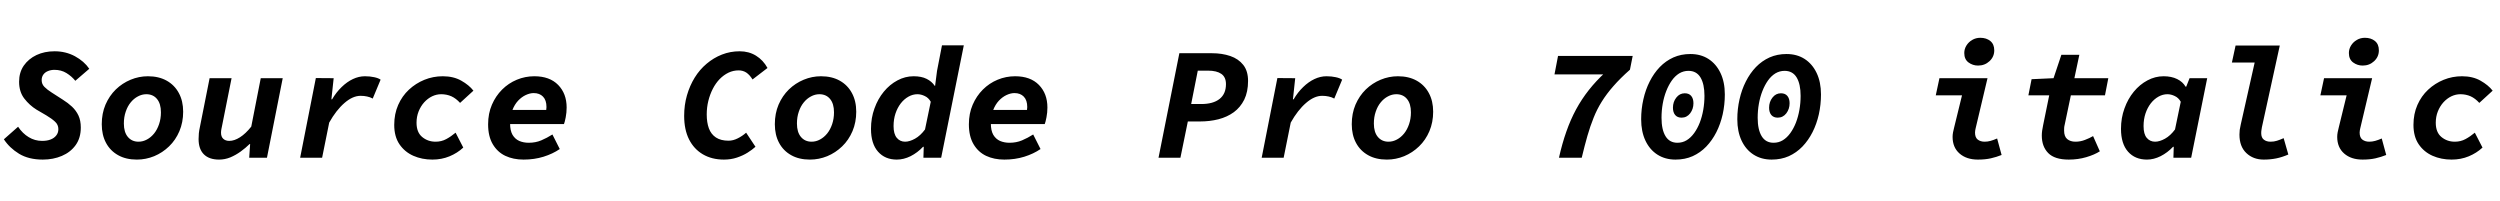 <svg xmlns="http://www.w3.org/2000/svg" xmlns:xlink="http://www.w3.org/1999/xlink" width="374.4" height="30.168"><path fill="black" d="M6.41 23.90L6.41 23.90Q4.30 23.90 2.86 23.03Q1.42 22.15 0.58 20.86L0.58 20.86L2.71 18.98Q3.38 19.99 4.30 20.54Q5.21 21.10 6.31 21.10L6.31 21.10Q7.06 21.10 7.58 20.89Q8.11 20.69 8.42 20.29Q8.74 19.90 8.74 19.34L8.74 19.34Q8.74 18.67 8.24 18.22Q7.75 17.76 6.94 17.28L6.94 17.28L5.47 16.42Q4.42 15.77 3.64 14.76Q2.86 13.75 2.86 12.24L2.86 12.24Q2.86 10.85 3.56 9.83Q4.27 8.81 5.47 8.24Q6.67 7.68 8.18 7.68L8.18 7.68Q9.84 7.68 11.22 8.42Q12.60 9.17 13.37 10.30L13.37 10.30L11.28 12.10Q10.73 11.42 9.95 10.94Q9.17 10.46 8.16 10.46L8.16 10.46Q7.63 10.46 7.19 10.64Q6.74 10.82 6.49 11.17Q6.24 11.52 6.24 12L6.24 12Q6.24 12.60 6.66 13.02Q7.08 13.44 7.73 13.85L7.73 13.85L9.41 14.93Q10.18 15.41 10.79 15.98Q11.40 16.56 11.75 17.30Q12.10 18.05 12.10 19.10L12.10 19.10Q12.10 20.66 11.33 21.73Q10.56 22.80 9.26 23.35Q7.97 23.90 6.41 23.90ZM20.50 23.90L20.50 23.90Q18.86 23.90 17.69 23.24Q16.51 22.58 15.88 21.40Q15.24 20.21 15.24 18.60L15.24 18.60Q15.24 16.99 15.80 15.67Q16.37 14.35 17.34 13.40Q18.31 12.46 19.56 11.94Q20.81 11.42 22.15 11.42L22.15 11.42Q23.78 11.42 24.96 12.08Q26.14 12.74 26.78 13.93Q27.43 15.12 27.43 16.73L27.43 16.73Q27.43 18.31 26.87 19.64Q26.30 20.98 25.32 21.92Q24.34 22.87 23.09 23.39Q21.84 23.90 20.50 23.90ZM20.74 21.22L20.74 21.22Q21.41 21.22 22.01 20.89Q22.61 20.57 23.08 19.99Q23.54 19.42 23.82 18.60Q24.10 17.78 24.10 16.82L24.10 16.82Q24.10 15.53 23.51 14.82Q22.92 14.11 21.91 14.11L21.91 14.11Q21.26 14.11 20.65 14.44Q20.04 14.76 19.57 15.34Q19.10 15.91 18.83 16.72Q18.55 17.52 18.55 18.50L18.55 18.50Q18.55 19.80 19.15 20.51Q19.75 21.22 20.74 21.22ZM32.81 23.90L32.81 23.90Q31.32 23.90 30.53 23.11Q29.74 22.32 29.74 20.83L29.74 20.83Q29.74 20.40 29.78 19.96Q29.83 19.51 29.93 19.06L29.93 19.06L31.39 11.71L34.68 11.71L33.29 18.67Q33.22 19.01 33.16 19.31Q33.10 19.61 33.10 19.87L33.10 19.87Q33.10 20.47 33.43 20.78Q33.77 21.10 34.34 21.10L34.34 21.10Q35.09 21.10 35.94 20.56Q36.79 20.02 37.63 18.96L37.63 18.96L39.05 11.71L42.34 11.71L39.98 23.62L37.32 23.62L37.46 21.58L37.37 21.58Q36.79 22.15 36.05 22.69Q35.30 23.23 34.49 23.57Q33.67 23.90 32.81 23.90ZM48.24 23.62L44.95 23.62L47.30 11.69L49.97 11.71L49.63 14.88L49.73 14.88Q50.35 13.82 51.16 13.04Q51.96 12.26 52.85 11.84Q53.74 11.42 54.65 11.42L54.65 11.42Q55.42 11.42 56.04 11.56Q56.66 11.69 57 11.93L57 11.93L55.82 14.76Q55.42 14.54 54.97 14.45Q54.53 14.35 54 14.35L54 14.35Q52.82 14.35 51.59 15.42Q50.35 16.49 49.30 18.36L49.30 18.36L48.24 23.62ZM64.75 23.90L64.75 23.90Q63.19 23.90 61.90 23.33Q60.60 22.75 59.82 21.60Q59.04 20.45 59.04 18.70L59.04 18.70Q59.04 17.06 59.63 15.72Q60.22 14.38 61.24 13.43Q62.26 12.48 63.56 11.95Q64.87 11.42 66.31 11.42L66.31 11.42Q67.92 11.42 69.08 12.08Q70.25 12.74 70.90 13.58L70.90 13.58L68.90 15.41Q68.30 14.74 67.60 14.42Q66.89 14.11 66.07 14.11L66.07 14.11Q65.38 14.11 64.72 14.42Q64.06 14.74 63.53 15.32Q63 15.91 62.69 16.69Q62.38 17.47 62.38 18.38L62.38 18.38Q62.38 19.82 63.23 20.52Q64.08 21.22 65.23 21.22L65.23 21.22Q66.12 21.22 66.83 20.83Q67.54 20.45 68.23 19.87L68.23 19.87L69.38 22.10Q68.50 22.92 67.32 23.41Q66.14 23.90 64.75 23.90ZM78.41 23.90L78.41 23.90Q76.87 23.90 75.68 23.34Q74.50 22.78 73.80 21.60Q73.10 20.42 73.10 18.62L73.10 18.62Q73.10 16.99 73.67 15.68Q74.23 14.38 75.19 13.42Q76.15 12.46 77.40 11.94Q78.65 11.42 80.02 11.42L80.02 11.42Q82.32 11.42 83.59 12.72Q84.86 14.02 84.86 16.10L84.86 16.10Q84.86 16.85 84.72 17.57Q84.58 18.29 84.46 18.58L84.46 18.58L75.58 18.58L75.94 16.46L82.66 16.46L81.70 16.94Q81.77 16.75 81.80 16.50Q81.84 16.25 81.84 16.03L81.84 16.03Q81.84 15 81.32 14.47Q80.81 13.94 79.92 13.94L79.92 13.94Q79.37 13.94 78.74 14.23Q78.12 14.52 77.59 15.08Q77.06 15.65 76.73 16.50Q76.39 17.35 76.39 18.48L76.39 18.48Q76.39 19.56 76.76 20.20Q77.14 20.83 77.77 21.11Q78.41 21.38 79.18 21.38L79.18 21.38Q80.21 21.38 81.06 21.02Q81.91 20.66 82.73 20.14L82.73 20.14L83.83 22.32Q82.78 23.04 81.40 23.47Q80.02 23.90 78.41 23.90ZM108.41 23.90L108.41 23.90Q106.61 23.90 105.26 23.11Q103.92 22.32 103.19 20.87Q102.46 19.42 102.46 17.35L102.46 17.35Q102.46 15.72 102.88 14.27Q103.30 12.82 104.04 11.62Q104.78 10.42 105.83 9.54Q106.87 8.66 108.12 8.17Q109.37 7.68 110.78 7.68L110.78 7.68Q112.15 7.68 113.22 8.34Q114.29 9 114.94 10.18L114.94 10.18L112.70 11.90Q112.27 11.21 111.77 10.87Q111.26 10.54 110.62 10.54L110.62 10.54Q109.82 10.54 109.10 10.88Q108.38 11.23 107.78 11.84Q107.18 12.46 106.75 13.30Q106.32 14.14 106.08 15.11Q105.84 16.08 105.84 17.14L105.84 17.14Q105.84 18.34 106.16 19.22Q106.49 20.11 107.22 20.59Q107.95 21.07 109.10 21.07L109.10 21.07Q109.80 21.07 110.48 20.72Q111.17 20.38 111.74 19.87L111.74 19.87L113.14 21.98Q112.66 22.42 111.96 22.86Q111.26 23.30 110.36 23.60Q109.46 23.90 108.41 23.90ZM121.30 23.90L121.30 23.90Q119.66 23.90 118.49 23.24Q117.31 22.58 116.68 21.40Q116.04 20.21 116.04 18.60L116.04 18.60Q116.04 16.99 116.60 15.67Q117.17 14.35 118.14 13.40Q119.11 12.46 120.36 11.94Q121.61 11.42 122.95 11.42L122.95 11.42Q124.58 11.42 125.76 12.08Q126.94 12.74 127.58 13.93Q128.23 15.12 128.23 16.73L128.23 16.73Q128.23 18.31 127.67 19.64Q127.10 20.98 126.12 21.92Q125.14 22.87 123.89 23.39Q122.64 23.90 121.30 23.90ZM121.54 21.22L121.54 21.22Q122.21 21.22 122.81 20.89Q123.41 20.57 123.88 19.99Q124.34 19.42 124.62 18.60Q124.90 17.78 124.90 16.82L124.90 16.82Q124.90 15.53 124.31 14.82Q123.72 14.11 122.71 14.11L122.71 14.11Q122.06 14.11 121.45 14.44Q120.84 14.76 120.37 15.34Q119.90 15.91 119.63 16.72Q119.35 17.52 119.35 18.50L119.35 18.50Q119.35 19.80 119.95 20.51Q120.55 21.22 121.54 21.22ZM134.30 23.90L134.30 23.90Q132.55 23.90 131.50 22.72Q130.44 21.53 130.44 19.30L130.44 19.30Q130.44 17.66 130.96 16.24Q131.47 14.81 132.36 13.73Q133.25 12.65 134.40 12.04Q135.55 11.42 136.82 11.42L136.82 11.42Q138.00 11.42 138.77 11.81Q139.54 12.19 139.99 12.86L139.99 12.86L140.04 12.86L140.33 10.61L141.07 6.79L144.34 6.79L140.95 23.62L138.29 23.62L138.34 21.98L138.24 21.98Q137.40 22.87 136.37 23.39Q135.34 23.90 134.30 23.90ZM135.55 21.22L135.55 21.22Q136.22 21.22 137.03 20.77Q137.83 20.33 138.53 19.39L138.53 19.39L139.39 15.24Q139.06 14.64 138.49 14.38Q137.93 14.11 137.40 14.11L137.40 14.11Q136.70 14.11 136.06 14.47Q135.41 14.83 134.90 15.48Q134.40 16.13 134.11 16.99Q133.82 17.86 133.82 18.89L133.82 18.89Q133.82 20.06 134.30 20.64Q134.78 21.22 135.55 21.22ZM150.41 23.90L150.41 23.90Q148.87 23.90 147.68 23.34Q146.50 22.78 145.80 21.60Q145.10 20.42 145.10 18.62L145.10 18.62Q145.10 16.99 145.67 15.68Q146.23 14.38 147.19 13.42Q148.15 12.46 149.40 11.94Q150.65 11.42 152.02 11.42L152.02 11.42Q154.32 11.42 155.59 12.72Q156.86 14.02 156.86 16.10L156.86 16.10Q156.86 16.85 156.72 17.57Q156.58 18.29 156.46 18.58L156.46 18.58L147.58 18.58L147.94 16.46L154.66 16.46L153.70 16.94Q153.77 16.75 153.80 16.50Q153.84 16.25 153.84 16.03L153.84 16.03Q153.84 15 153.32 14.47Q152.81 13.94 151.92 13.94L151.92 13.94Q151.37 13.94 150.74 14.23Q150.12 14.52 149.59 15.08Q149.06 15.65 148.73 16.50Q148.39 17.35 148.39 18.48L148.39 18.48Q148.39 19.56 148.76 20.20Q149.14 20.83 149.77 21.11Q150.41 21.38 151.18 21.38L151.18 21.38Q152.21 21.38 153.06 21.02Q153.91 20.66 154.73 20.14L154.73 20.14L155.83 22.32Q154.78 23.04 153.40 23.47Q152.02 23.90 150.41 23.90ZM176.78 23.62L173.50 23.62L176.62 7.97L181.49 7.97Q183.02 7.97 184.25 8.39Q185.47 8.81 186.19 9.72Q186.91 10.63 186.91 12.12L186.91 12.12Q186.91 13.75 186.34 14.92Q185.76 16.08 184.78 16.80Q183.79 17.52 182.48 17.86Q181.18 18.19 179.71 18.19L179.71 18.19L177.89 18.19L176.78 23.62ZM179.38 10.58L178.39 15.58L179.90 15.58Q181.68 15.58 182.64 14.82Q183.60 14.06 183.60 12.60L183.60 12.60Q183.60 11.54 182.90 11.06Q182.21 10.58 180.91 10.58L180.91 10.58L179.38 10.58ZM192.24 23.62L188.95 23.62L191.30 11.69L193.97 11.71L193.63 14.88L193.73 14.88Q194.35 13.82 195.16 13.04Q195.96 12.26 196.85 11.84Q197.74 11.42 198.65 11.42L198.65 11.42Q199.42 11.42 200.04 11.56Q200.66 11.69 201.00 11.93L201.00 11.93L199.82 14.76Q199.42 14.54 198.97 14.45Q198.53 14.35 198.00 14.35L198.00 14.35Q196.82 14.35 195.59 15.42Q194.35 16.49 193.30 18.36L193.30 18.36L192.24 23.62ZM207.70 23.90L207.70 23.90Q206.06 23.90 204.89 23.24Q203.71 22.58 203.08 21.40Q202.44 20.21 202.44 18.60L202.44 18.60Q202.44 16.99 203.00 15.67Q203.57 14.35 204.54 13.40Q205.51 12.46 206.76 11.94Q208.01 11.42 209.35 11.42L209.35 11.42Q210.98 11.42 212.16 12.08Q213.34 12.74 213.98 13.93Q214.63 15.12 214.63 16.73L214.63 16.73Q214.63 18.31 214.07 19.64Q213.50 20.98 212.52 21.92Q211.54 22.87 210.29 23.39Q209.04 23.90 207.70 23.90ZM207.94 21.22L207.94 21.22Q208.61 21.22 209.21 20.89Q209.81 20.57 210.28 19.99Q210.74 19.42 211.02 18.60Q211.30 17.78 211.30 16.82L211.30 16.82Q211.30 15.53 210.71 14.82Q210.12 14.11 209.11 14.11L209.11 14.11Q208.46 14.11 207.85 14.44Q207.24 14.76 206.77 15.34Q206.30 15.91 206.03 16.72Q205.75 17.52 205.75 18.50L205.75 18.50Q205.75 19.80 206.35 20.51Q206.95 21.22 207.94 21.22ZM236.88 23.62L233.47 23.62Q233.95 21.48 234.58 19.70Q235.20 17.93 236.03 16.39Q236.86 14.86 237.94 13.49Q239.02 12.12 240.43 10.82L240.43 10.82L240.89 11.14L232.80 11.14L233.33 8.38L244.51 8.38L244.10 10.44Q242.66 11.71 241.63 12.89Q240.60 14.06 239.88 15.22Q239.16 16.37 238.66 17.63Q238.15 18.89 237.73 20.35Q237.31 21.82 236.88 23.62L236.88 23.62ZM250.92 23.90L250.92 23.90Q249.38 23.90 248.22 23.16Q247.06 22.42 246.42 21.06Q245.78 19.70 245.78 17.86L245.78 17.86Q245.78 16.32 246.11 14.88Q246.43 13.44 247.06 12.20Q247.68 10.97 248.57 10.04Q249.46 9.12 250.61 8.60Q251.76 8.09 253.15 8.09L253.15 8.09Q254.71 8.09 255.86 8.83Q257.02 9.58 257.66 10.93Q258.31 12.29 258.31 14.14L258.31 14.14Q258.31 15.67 257.99 17.12Q257.66 18.58 257.04 19.80Q256.42 21.02 255.53 21.95Q254.64 22.87 253.49 23.39Q252.34 23.90 250.92 23.90ZM251.21 21.38L251.21 21.38Q251.98 21.38 252.60 21Q253.22 20.62 253.72 19.93Q254.21 19.25 254.56 18.36Q254.90 17.47 255.08 16.45Q255.26 15.43 255.26 14.35L255.26 14.35Q255.26 12.58 254.66 11.59Q254.06 10.61 252.86 10.61L252.86 10.61Q252.12 10.61 251.48 10.99Q250.85 11.38 250.37 12.06Q249.89 12.74 249.54 13.63Q249.19 14.52 249.01 15.54Q248.83 16.56 248.83 17.64L248.83 17.64Q248.83 19.42 249.43 20.40Q250.03 21.38 251.21 21.38ZM251.83 17.62L251.83 17.62Q251.21 17.62 250.87 17.22Q250.54 16.82 250.54 16.13L250.54 16.13Q250.54 15.26 251.04 14.62Q251.54 13.97 252.31 13.97L252.31 13.97Q252.94 13.97 253.27 14.36Q253.61 14.76 253.61 15.46L253.61 15.46Q253.61 16.32 253.12 16.97Q252.62 17.62 251.83 17.62ZM265.32 23.90L265.32 23.90Q263.78 23.90 262.62 23.16Q261.46 22.42 260.82 21.06Q260.18 19.70 260.18 17.86L260.18 17.86Q260.18 16.32 260.51 14.88Q260.83 13.44 261.46 12.20Q262.08 10.97 262.97 10.04Q263.86 9.12 265.01 8.60Q266.16 8.09 267.55 8.09L267.55 8.09Q269.11 8.09 270.26 8.83Q271.42 9.58 272.06 10.93Q272.71 12.29 272.71 14.14L272.71 14.14Q272.71 15.67 272.39 17.12Q272.06 18.58 271.44 19.80Q270.82 21.02 269.93 21.95Q269.04 22.87 267.89 23.39Q266.74 23.90 265.32 23.90ZM265.61 21.38L265.61 21.38Q266.38 21.38 267.00 21Q267.62 20.62 268.12 19.93Q268.61 19.25 268.96 18.36Q269.30 17.47 269.48 16.45Q269.66 15.43 269.66 14.35L269.66 14.35Q269.66 12.58 269.06 11.59Q268.46 10.61 267.26 10.61L267.26 10.61Q266.52 10.61 265.88 10.99Q265.25 11.38 264.77 12.06Q264.29 12.74 263.94 13.63Q263.59 14.52 263.41 15.54Q263.23 16.56 263.23 17.64L263.23 17.64Q263.23 19.42 263.83 20.40Q264.43 21.38 265.61 21.38ZM266.23 17.62L266.23 17.62Q265.61 17.62 265.27 17.22Q264.94 16.82 264.94 16.13L264.94 16.13Q264.94 15.26 265.44 14.62Q265.94 13.97 266.71 13.97L266.71 13.97Q267.34 13.97 267.67 14.36Q268.01 14.76 268.01 15.46L268.01 15.46Q268.01 16.32 267.52 16.97Q267.02 17.62 266.23 17.62ZM296.21 23.90L296.21 23.90Q294.50 23.90 293.46 22.99Q292.42 22.08 292.42 20.50L292.42 20.50Q292.42 20.16 292.49 19.80Q292.56 19.44 292.66 19.06L292.66 19.06L293.83 14.28L289.90 14.28L290.45 11.71L297.65 11.71L295.87 19.22Q295.85 19.37 295.81 19.52Q295.78 19.68 295.78 19.85L295.78 19.85Q295.78 20.59 296.18 20.90Q296.59 21.22 297.22 21.22L297.22 21.22Q297.67 21.22 298.10 21.10Q298.54 20.98 299.09 20.74L299.09 20.74L299.76 23.21Q298.99 23.52 298.15 23.71Q297.31 23.90 296.21 23.90ZM296.23 9.82L296.23 9.82Q295.44 9.82 294.80 9.35Q294.17 8.88 294.17 7.94L294.17 7.94Q294.17 7.34 294.49 6.82Q294.82 6.29 295.36 5.98Q295.90 5.66 296.57 5.66L296.57 5.66Q297.48 5.66 298.07 6.14Q298.66 6.62 298.66 7.54L298.66 7.54Q298.66 8.50 297.95 9.16Q297.24 9.82 296.23 9.82ZM309.82 23.90L309.82 23.90Q307.70 23.90 306.74 22.92Q305.78 21.94 305.78 20.30L305.78 20.30Q305.78 19.94 305.83 19.58Q305.88 19.22 305.98 18.74L305.98 18.74L306.89 14.28L303.77 14.28L304.25 11.86L307.54 11.71L308.71 8.21L311.40 8.21L310.66 11.71L315.74 11.71L315.24 14.28L310.13 14.28L309.22 18.62Q309.14 18.94 309.13 19.13Q309.12 19.32 309.12 19.54L309.12 19.54Q309.12 20.45 309.59 20.83Q310.06 21.22 310.82 21.22L310.82 21.22Q311.57 21.22 312.25 20.95Q312.94 20.69 313.46 20.38L313.46 20.38L314.47 22.66Q313.66 23.18 312.43 23.54Q311.21 23.90 309.82 23.90ZM321.53 23.90L321.53 23.90Q319.75 23.90 318.70 22.72Q317.64 21.53 317.64 19.30L317.64 19.30Q317.64 17.66 318.16 16.24Q318.67 14.81 319.56 13.73Q320.45 12.65 321.60 12.04Q322.75 11.42 324.02 11.42L324.02 11.42Q325.20 11.42 326.05 11.84Q326.90 12.26 327.31 12.98L327.31 12.98L327.41 12.98L327.91 11.71L330.55 11.71L328.15 23.62L325.49 23.62L325.54 21.98L325.44 21.98Q324.60 22.87 323.57 23.39Q322.54 23.90 321.53 23.90ZM322.75 21.22L322.75 21.22Q323.42 21.22 324.23 20.77Q325.03 20.33 325.73 19.39L325.73 19.39L326.59 15.24Q326.26 14.64 325.69 14.38Q325.13 14.11 324.60 14.11L324.60 14.11Q323.90 14.11 323.26 14.47Q322.61 14.83 322.10 15.48Q321.60 16.13 321.31 16.99Q321.02 17.86 321.02 18.89L321.02 18.89Q321.02 20.09 321.50 20.65Q321.98 21.22 322.75 21.22ZM339.02 23.90L339.02 23.90Q337.44 23.90 336.41 22.92Q335.38 21.94 335.38 20.16L335.38 20.16Q335.38 19.82 335.42 19.45Q335.47 19.08 335.57 18.67L335.57 18.67L337.66 9.36L334.25 9.36L334.80 6.82L341.42 6.82L338.74 19.06Q338.71 19.25 338.68 19.45Q338.64 19.66 338.64 19.94L338.64 19.94Q338.64 20.62 339.04 20.92Q339.43 21.22 340.03 21.22L340.03 21.22Q340.56 21.22 340.99 21.08Q341.42 20.95 342.00 20.69L342.00 20.69L342.70 23.14Q341.78 23.54 340.90 23.72Q340.01 23.90 339.02 23.90ZM353.81 23.90L353.81 23.90Q352.10 23.90 351.06 22.99Q350.02 22.08 350.02 20.50L350.02 20.50Q350.02 20.16 350.09 19.80Q350.16 19.44 350.26 19.06L350.26 19.06L351.43 14.28L347.50 14.28L348.05 11.71L355.25 11.71L353.47 19.22Q353.45 19.37 353.41 19.52Q353.38 19.68 353.38 19.85L353.38 19.85Q353.38 20.59 353.78 20.90Q354.19 21.22 354.82 21.22L354.82 21.22Q355.27 21.22 355.70 21.10Q356.14 20.98 356.69 20.74L356.69 20.74L357.36 23.21Q356.59 23.52 355.75 23.71Q354.91 23.90 353.81 23.90ZM353.83 9.82L353.83 9.82Q353.04 9.82 352.40 9.35Q351.77 8.88 351.77 7.94L351.77 7.94Q351.77 7.34 352.09 6.82Q352.42 6.29 352.96 5.98Q353.50 5.66 354.17 5.66L354.17 5.66Q355.08 5.66 355.67 6.14Q356.26 6.62 356.26 7.54L356.26 7.54Q356.26 8.50 355.55 9.16Q354.84 9.82 353.83 9.82ZM367.15 23.90L367.15 23.90Q365.59 23.90 364.30 23.33Q363.00 22.75 362.22 21.60Q361.44 20.45 361.44 18.70L361.44 18.70Q361.44 17.06 362.03 15.72Q362.62 14.38 363.64 13.43Q364.66 12.48 365.96 11.95Q367.27 11.42 368.71 11.42L368.71 11.42Q370.32 11.42 371.48 12.08Q372.65 12.74 373.30 13.58L373.30 13.58L371.30 15.41Q370.70 14.74 370.00 14.42Q369.29 14.11 368.47 14.11L368.47 14.11Q367.78 14.11 367.12 14.42Q366.46 14.74 365.93 15.32Q365.40 15.91 365.09 16.69Q364.78 17.47 364.78 18.38L364.78 18.38Q364.78 19.82 365.63 20.52Q366.48 21.22 367.63 21.22L367.63 21.22Q368.52 21.22 369.23 20.83Q369.94 20.45 370.63 19.87L370.63 19.87L371.78 22.10Q370.90 22.92 369.72 23.41Q368.54 23.90 367.15 23.90Z"/></svg>